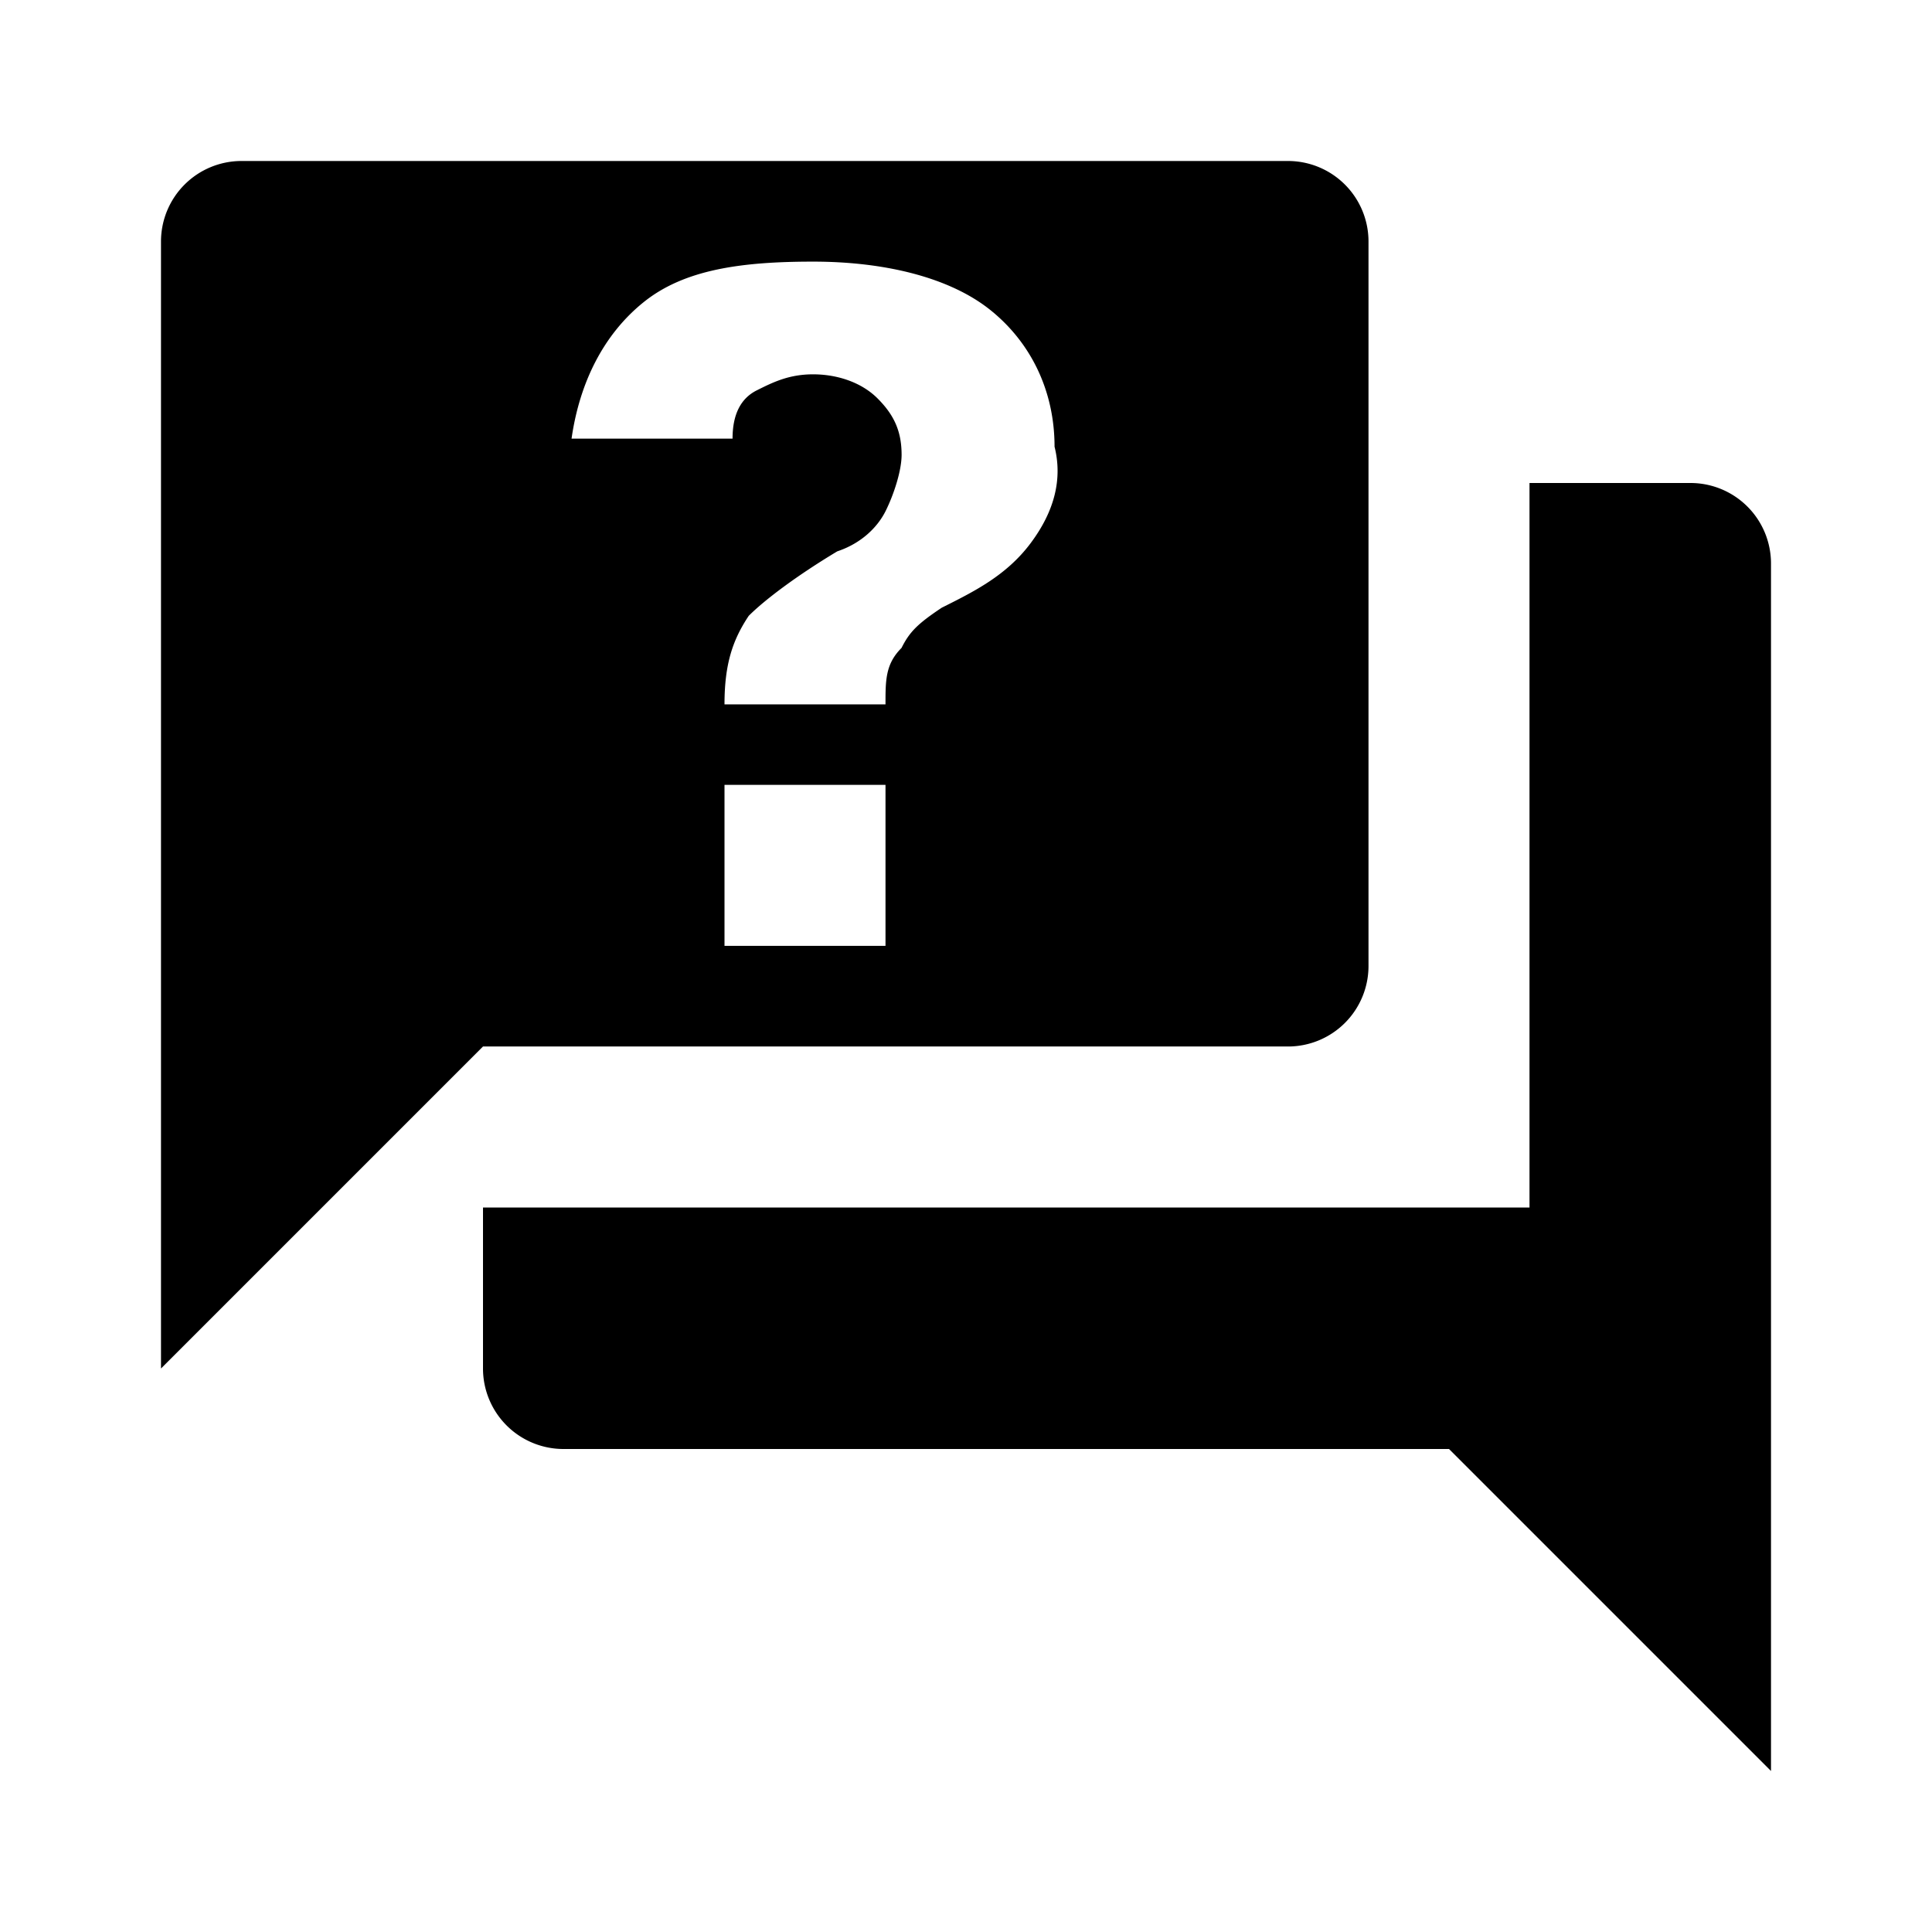 <?xml version="1.0" encoding="UTF-8" standalone="no"?>
<svg
   xmlns:dc="http://purl.org/dc/elements/1.1/"
   xmlns:cc="http://creativecommons.org/ns#"
   xmlns:rdf="http://www.w3.org/1999/02/22-rdf-syntax-ns#"
   xmlns:svg="http://www.w3.org/2000/svg"
   xmlns="http://www.w3.org/2000/svg"
   xmlns:sodipodi="http://sodipodi.sourceforge.net/DTD/sodipodi-0.dtd"
   xmlns:inkscape="http://www.inkscape.org/namespaces/inkscape"
   version="1.1"
   width="24"
   height="24"
   viewBox="0 0 24 24"
   id="svg4"
   sodipodi:docname="forum.svg"
   inkscape:version="1.0.2-2 (e86c870879, 2021-01-15)">
  <defs
     id="defs8" />
  <sodipodi:namedview
     pagecolor="#ffffff"
     bordercolor="#666666"
     borderopacity="1"
     objecttolerance="10"
     gridtolerance="10"
     guidetolerance="10"
     inkscape:pageopacity="0"
     inkscape:pageshadow="2"
     inkscape:window-width="1920"
     inkscape:window-height="1017"
     id="namedview6"
     showgrid="true"
     inkscape:zoom="14.083333"
     inkscape:cx="12"
     inkscape:cy="12"
     inkscape:window-x="-8"
     inkscape:window-y="-8"
     inkscape:window-maximized="1"
     inkscape:current-layer="svg4">
    <inkscape:grid
       type="xygrid"
       id="grid874" />
  </sodipodi:namedview>
  <path
     id="path878"
     d="M 3,2 A 1,1 0 0 0 2,3 v 14 l 4,-4 h 10 a 1,1 0 0 0 1,-1 V 3 A 1,1 0 0 0 16,2 Z m 7.1,1.25 c 0.9,0 1.701,0.2 2.201,0.6 0.5,0.4 0.799,0.999 0.799,1.699 0.1,0.4 0.001,0.801 -0.299,1.201 -0.3,0.4 -0.702,0.599 -1.102,0.799 -0.3,0.2 -0.4,0.3 -0.5,0.5 C 10.999,8.249 11,8.45 11,8.75 H 9 c 0,-0.5 0.101,-0.8 0.301,-1.1 0.2,-0.2 0.6,-0.501 1.1,-0.801 0.3,-0.1 0.5,-0.3 0.6,-0.5 0.1,-0.2 0.199,-0.499 0.199,-0.699 0,-0.3 -0.099,-0.501 -0.299,-0.701 -0.2,-0.2 -0.501,-0.299 -0.801,-0.299 -0.3,0 -0.499,0.099 -0.699,0.199 -0.2,0.1 -0.301,0.3 -0.301,0.6 h -2 C 7.2,4.749 7.5,4.15 8,3.75 8.5,3.35 9.2,3.25 10.1,3.25 Z M 19,6 v 9 H 6 v 2 a 1,1 0 0 0 1,1 h 11 l 4,4 V 7 A 1,1 0 0 0 21,6 Z M 9,9.75 h 2 v 2 H 9 Z"
     style="stroke-width:1" />
</svg>
